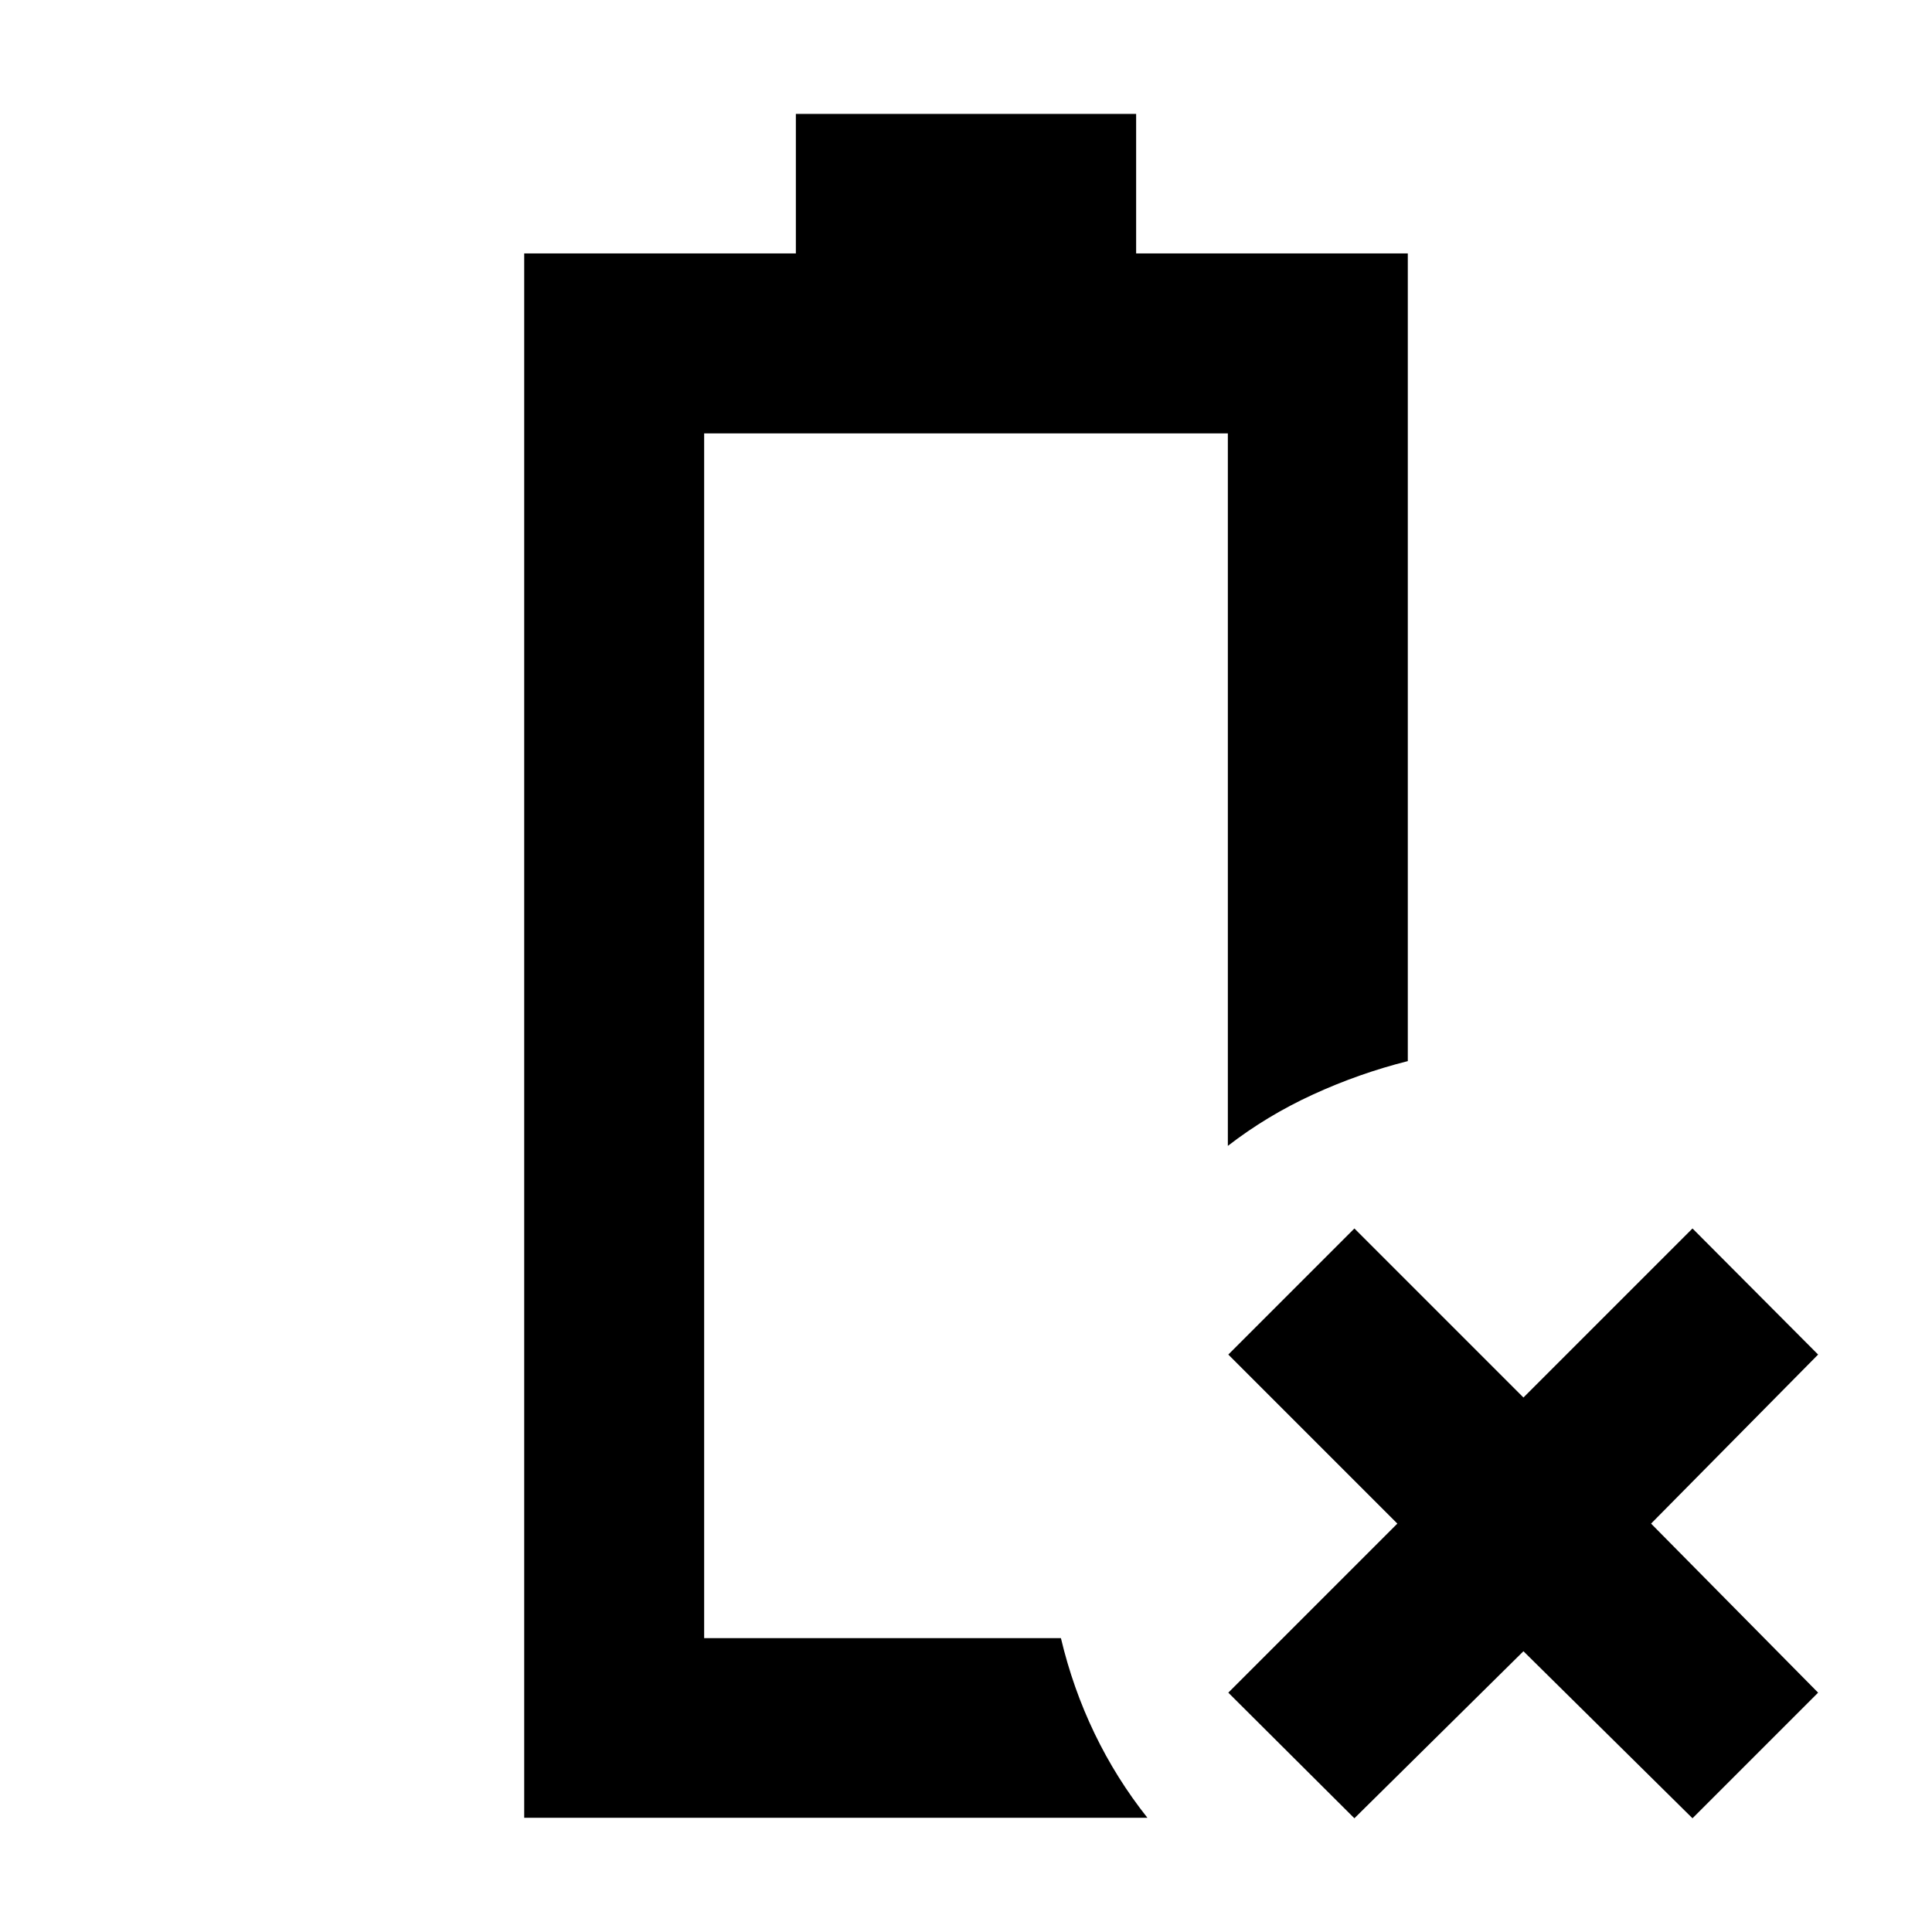 <svg xmlns="http://www.w3.org/2000/svg" height="40" viewBox="0 -960 960 960" width="40"><path d="M260.47-56.75v-777.32h134.99v-69.34h169.08v69.34h134.99v401.33q-24.28 6.11-47.13 16.61-22.86 10.49-42.29 25.51v-354.03H349.89v598.64h177.28q5.89 24.86 16.7 47.32 10.81 22.46 26.28 41.94H260.47Zm89.42-89.26Zm323.1 89.5-62.65-62.42 84-84-84-84 62.65-62.65 84 84 84-84 62.42 62.65-83 84 83 84-62.42 62.42-84-83-84 83Z"/></svg>
